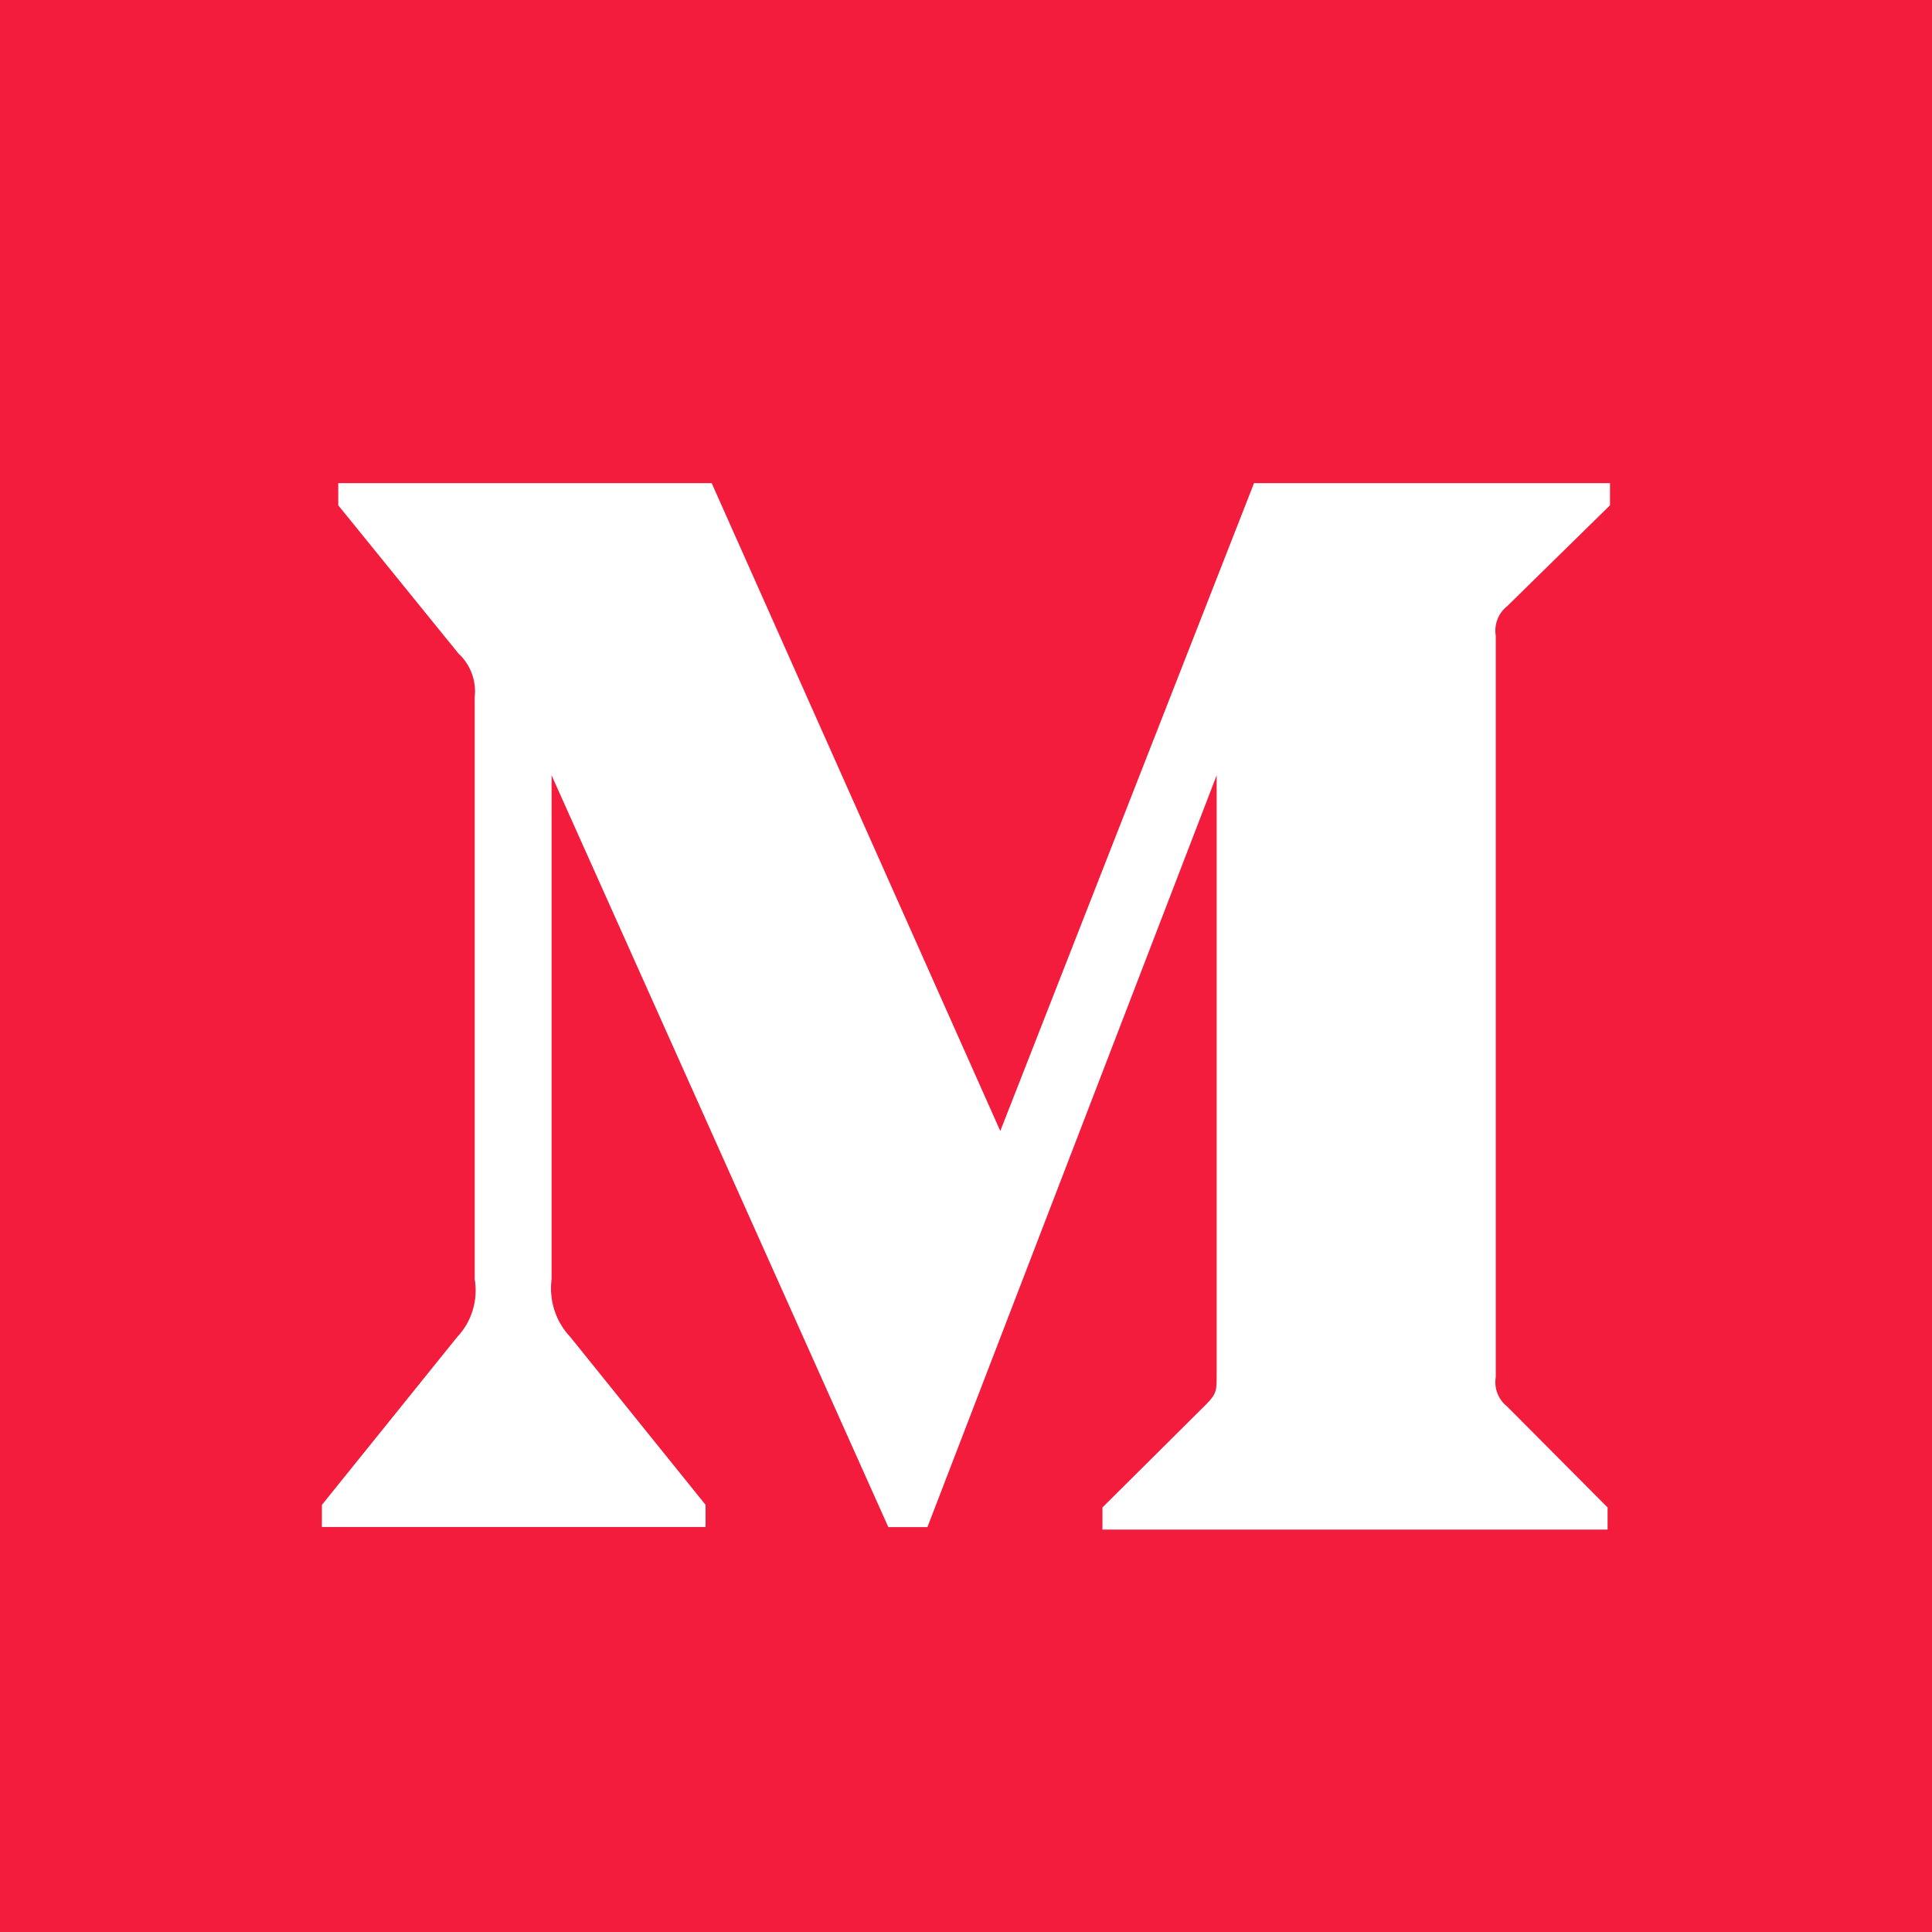 <svg height="24" viewBox="0 0 24 24" width="24" xmlns="http://www.w3.org/2000/svg"><path d="m0 0h24v24h-24zm5.897 8.652v7.238c.044.261-.037.528-.217.718l-1.681 2.086v.275h4.766v-.275l-1.681-2.086c-.181-.19-.266-.455-.232-.718v-6.259l4.183 9.339h.486l3.593-9.339v7.444c0 .199 0 .237-.127.367l-1.292 1.284v.275h6.275v-.275l-1.247-1.253c-.11-.086-.165-.227-.142-.367v-9.209c-.023-.14.032-.281.142-.367l1.277-1.253v-.275h-4.422l-3.152 8.048-3.585-8.048h-4.639v.275l1.494 1.842c.147.135.222.334.202.535z" fill="#F41C3D" fill-rule="evenodd"/></svg>